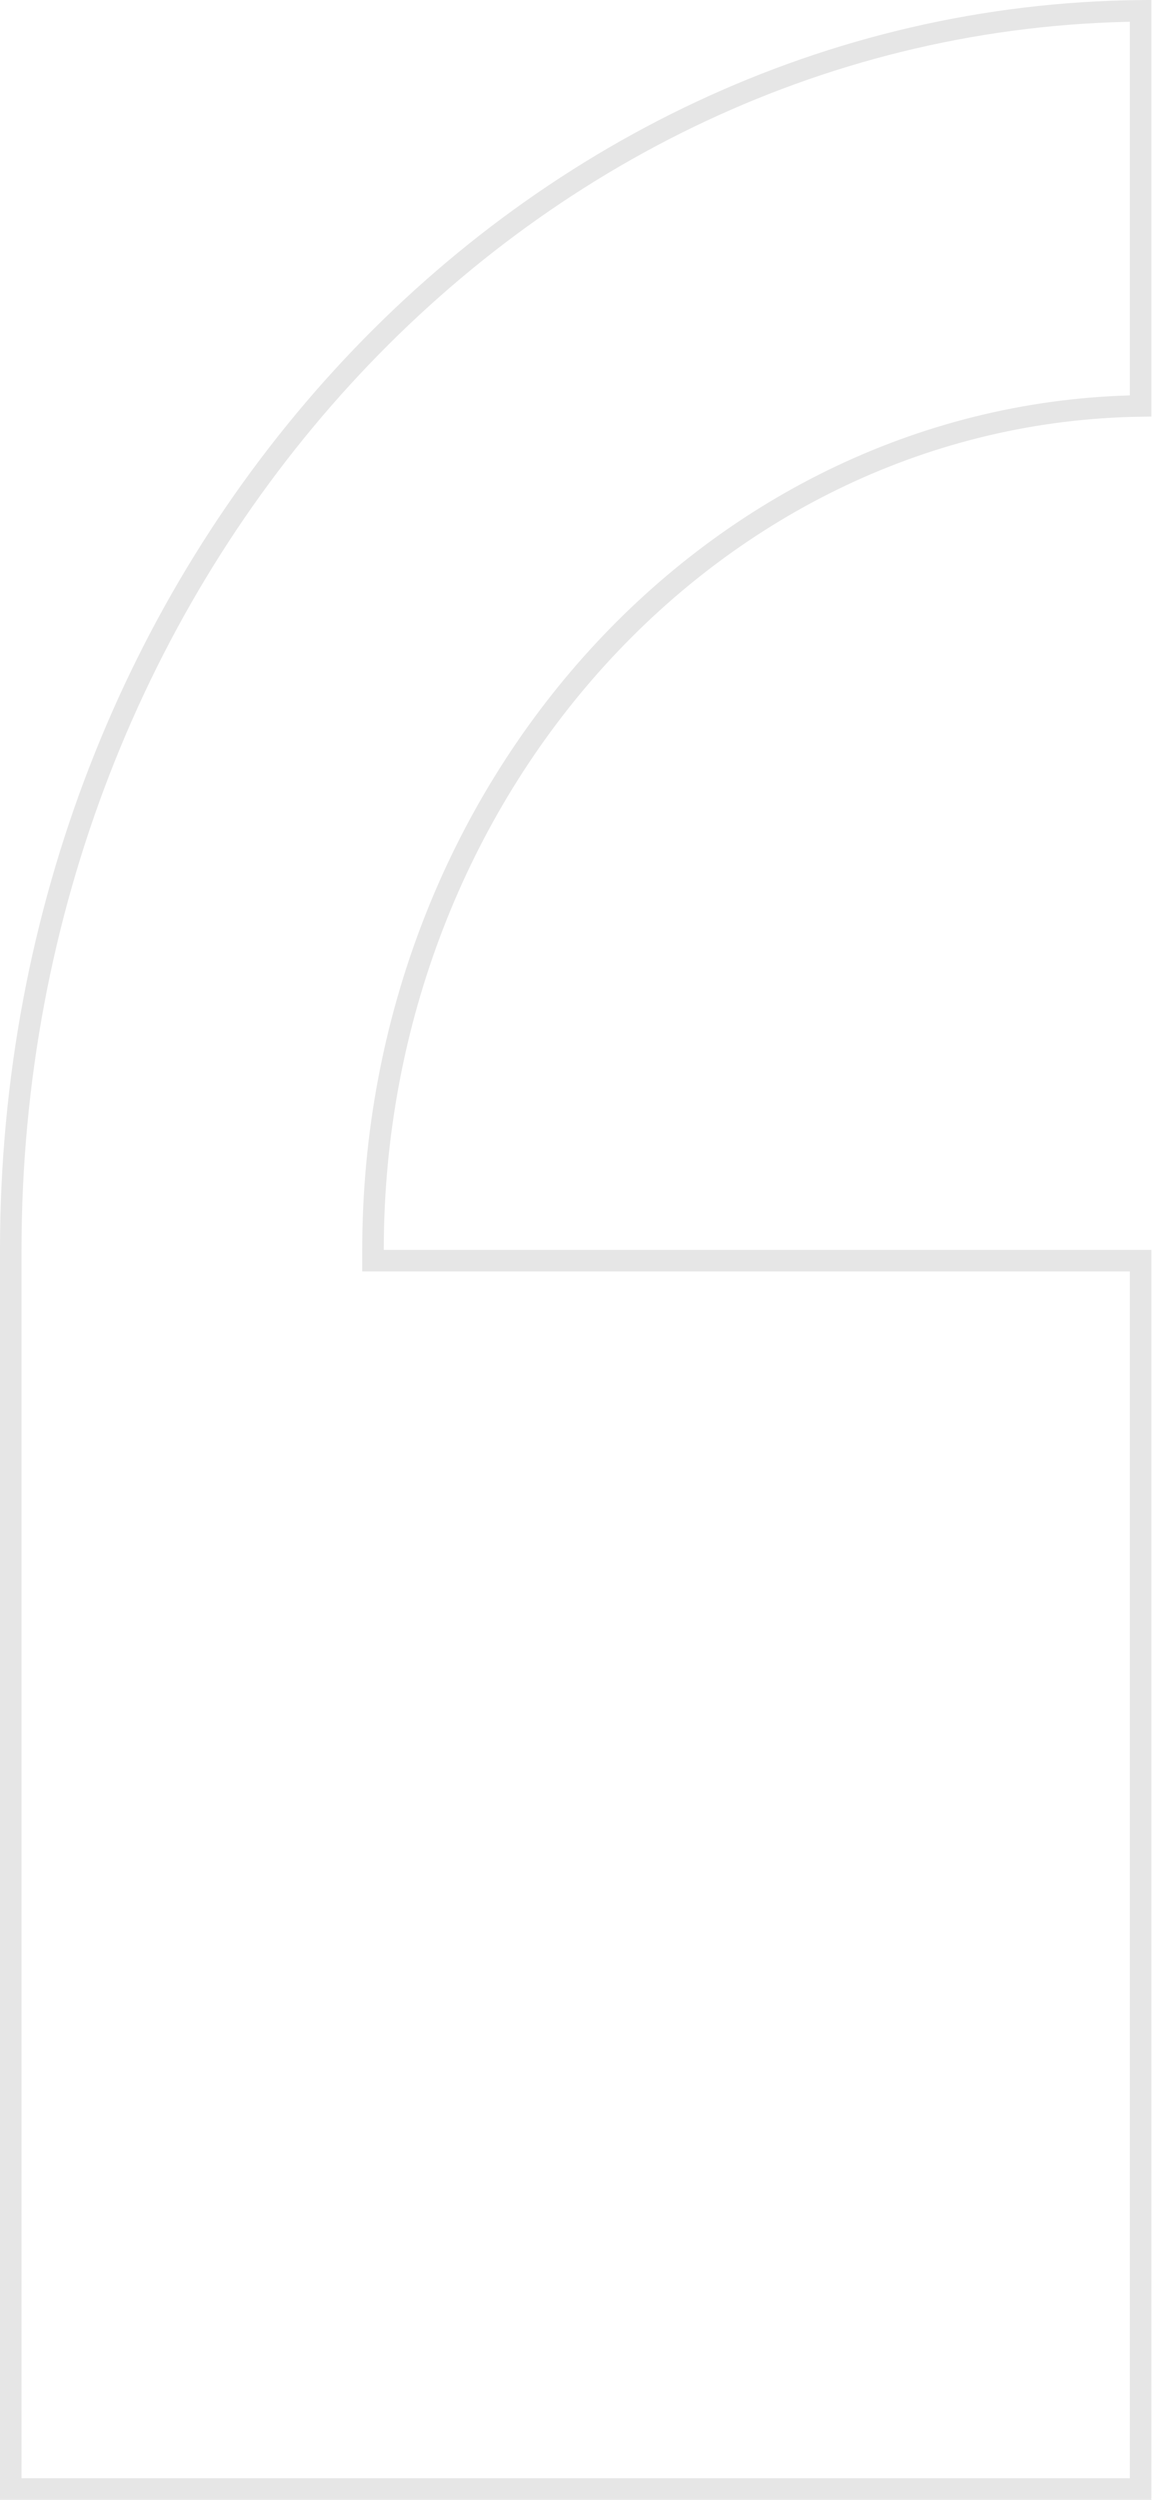 <svg width="107" height="232" viewBox="0 0 107 232" fill="none" xmlns="http://www.w3.org/2000/svg">
<path d="M35.646 117H105.938V231H1V116C1 52.871 48.053 1.59 105.938 1.005V37.674C66.462 38.256 34.646 73.246 34.646 116V117H35.646Z" stroke="#E6E6E6" stroke-width="2"/>
</svg>
